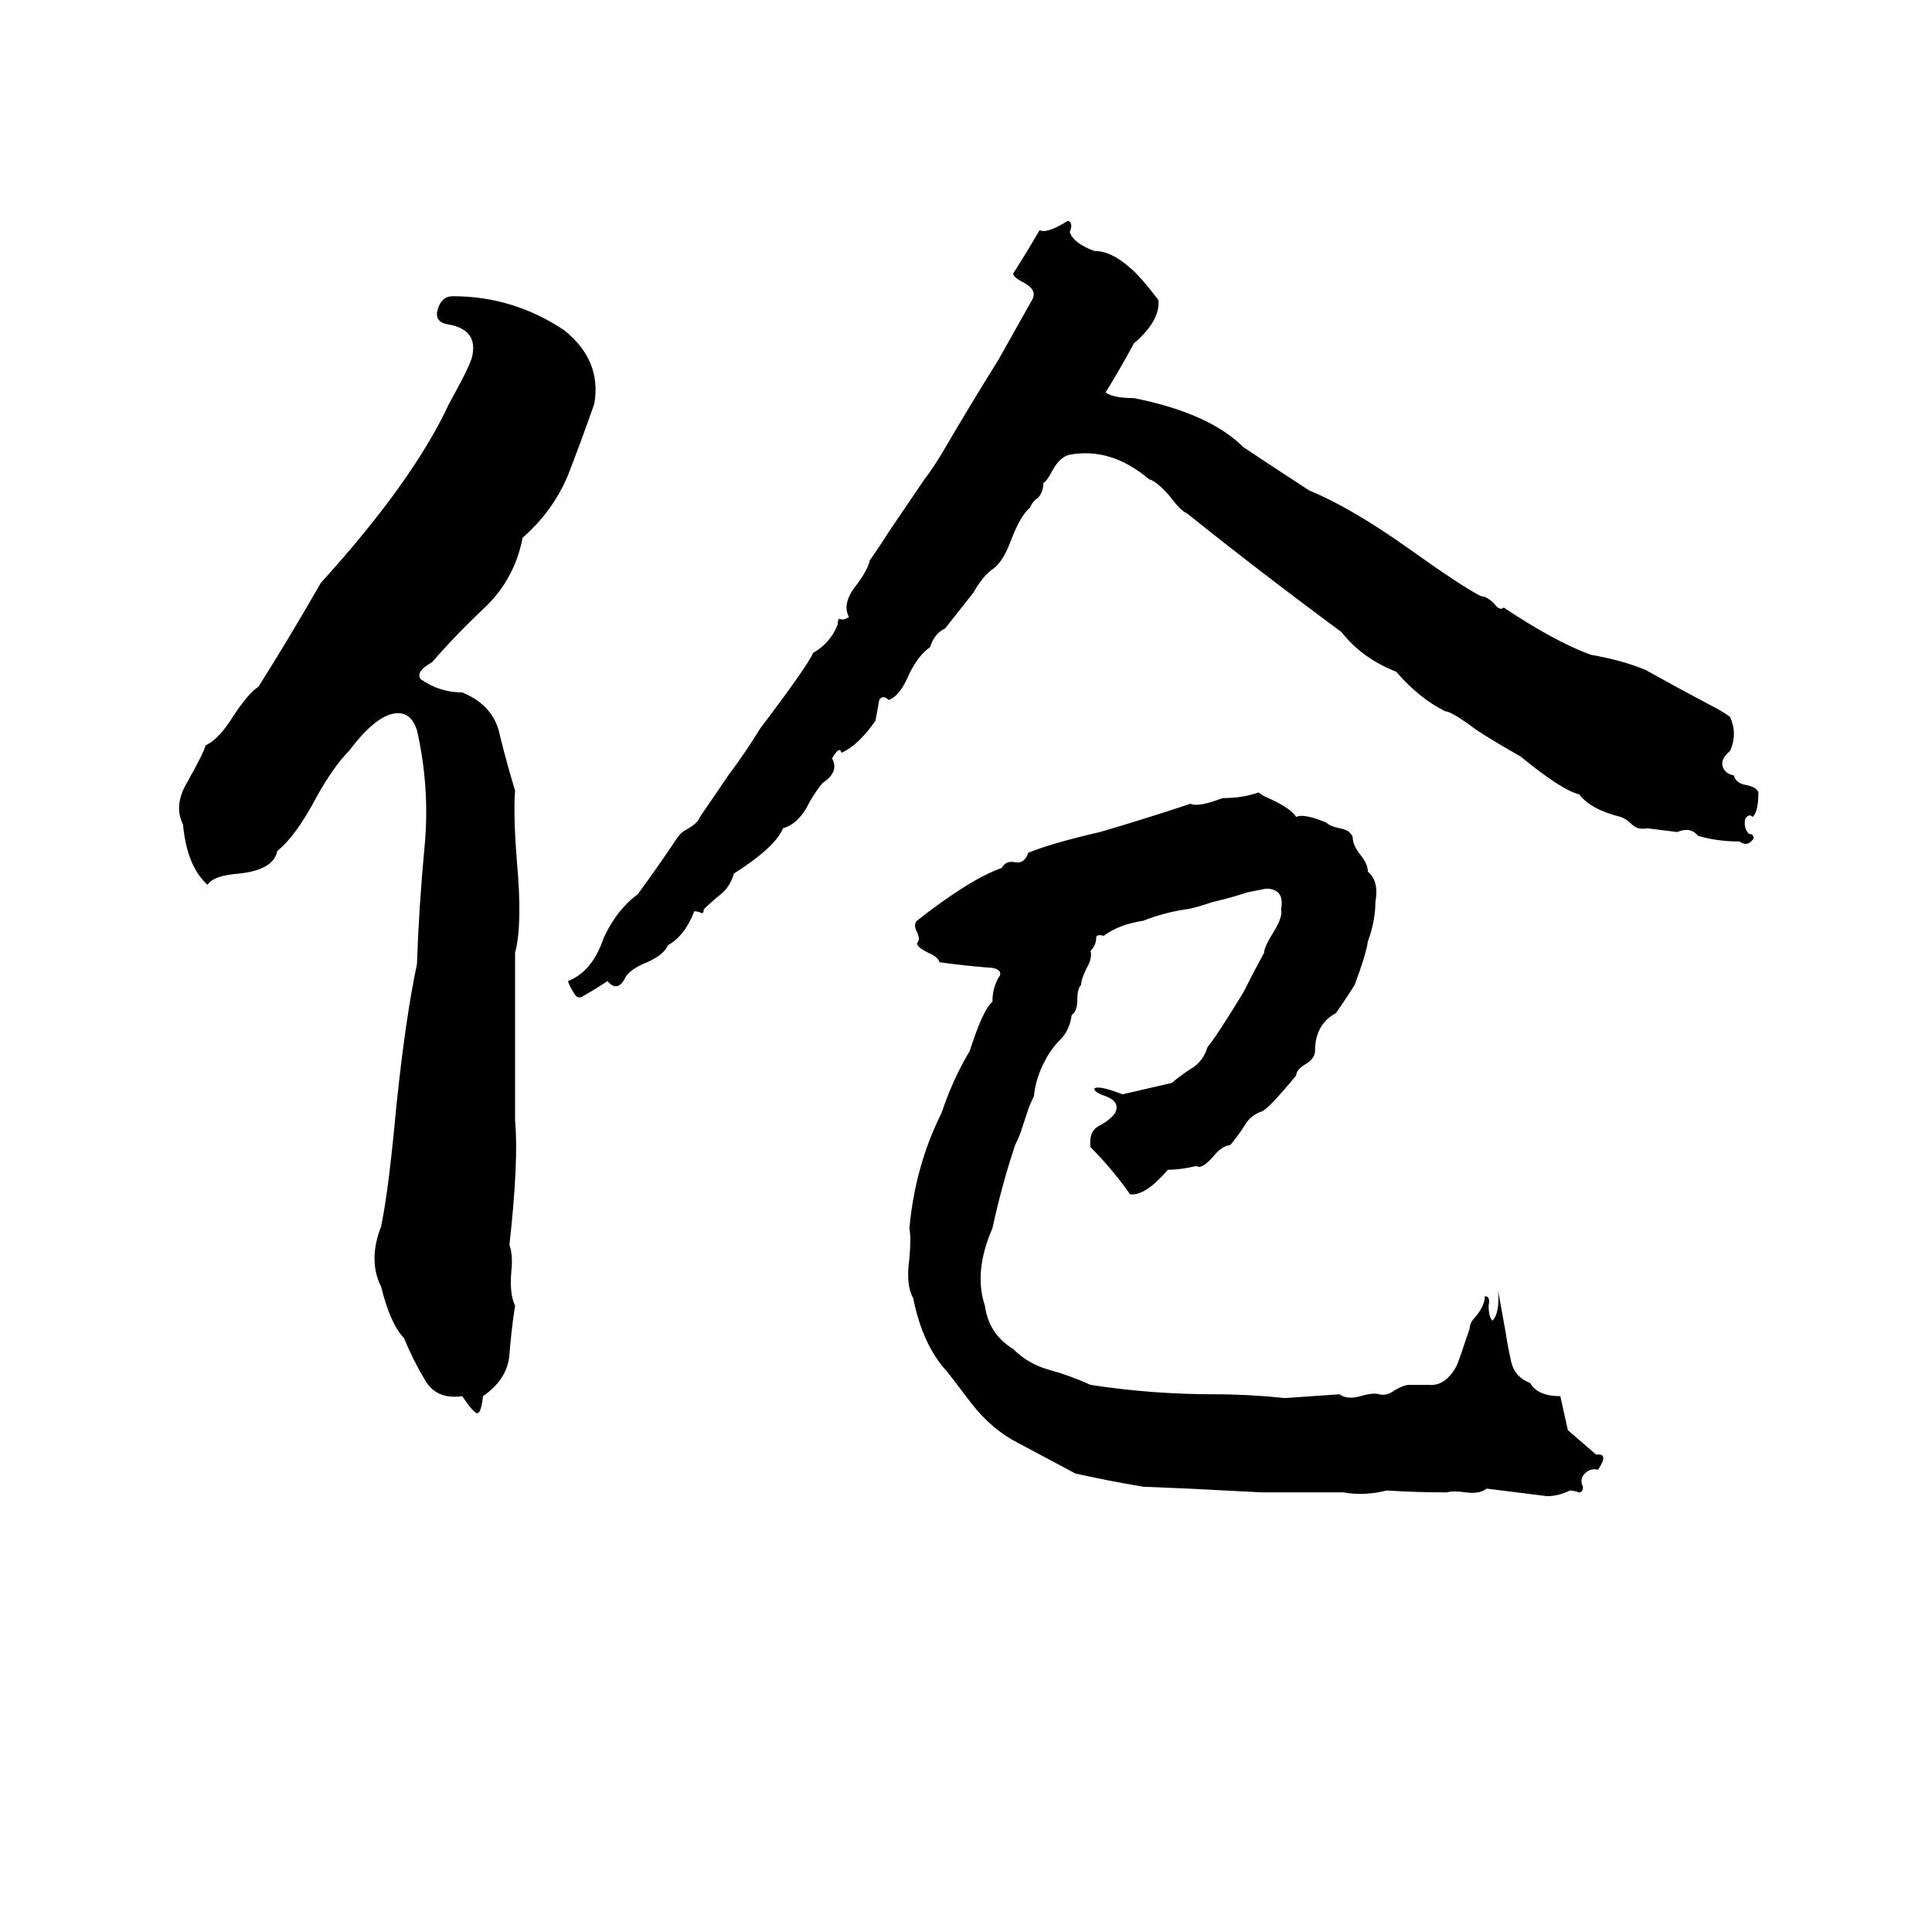 <svg xmlns="http://www.w3.org/2000/svg" viewBox="0 -800 1024 1024">
	<path fill="#000000" d="M601 -589Q641 -581 659 -563Q677 -551 694 -540Q716 -531 747 -509Q775 -489 785 -484Q788 -484 792 -480Q795 -476 797 -478Q824 -460 843 -453Q860 -450 872 -445Q890 -435 907 -426Q913 -423 917 -420Q921 -411 917 -402Q912 -398 913 -394Q914 -390 919 -389Q920 -385 925 -384Q931 -383 932 -380Q932 -370 929 -367Q927 -369 925 -366Q924 -361 927 -358Q929 -358 929 -357Q930 -356 929 -355Q926 -351 922 -354Q910 -354 900 -357Q896 -362 889 -359Q881 -360 873 -361Q868 -360 865 -363Q862 -366 859 -367Q843 -371 837 -379Q828 -381 806 -399Q785 -411 780 -415Q769 -423 766 -423Q752 -430 740 -444Q722 -451 711 -465Q669 -496 629 -528Q626 -529 620 -537Q613 -545 609 -546Q589 -563 567 -559Q562 -558 558 -551Q555 -545 553 -544Q553 -539 550 -536Q547 -534 546 -531Q541 -527 536 -514Q532 -503 527 -499Q521 -495 516 -486L501 -467Q495 -464 493 -457Q487 -453 482 -443Q477 -431 471 -429Q468 -432 466 -429Q465 -423 464 -418Q455 -405 446 -401Q445 -405 441 -398Q445 -391 436 -385Q431 -379 427 -371Q422 -363 415 -361Q411 -351 389 -337Q387 -330 382 -326Q377 -322 373 -318Q373 -316 372 -316Q370 -317 368 -317Q363 -304 354 -299Q352 -294 343 -290Q333 -286 331 -281Q327 -274 322 -280Q316 -276 309 -272Q306 -270 304 -274Q302 -277 301 -280Q314 -285 320 -303Q327 -318 338 -326Q349 -341 359 -356Q361 -359 365 -361Q370 -364 371 -367L386 -389Q395 -401 403 -414Q428 -447 431 -454Q440 -459 444 -469Q444 -472 445 -472Q447 -471 450 -473Q446 -480 454 -490Q460 -498 461 -503Q466 -510 471 -518L490 -546Q494 -551 500 -561Q514 -585 529 -609L547 -641Q550 -646 543 -650Q537 -653 537 -655Q544 -666 551 -678Q555 -676 566 -683Q569 -682 567 -677Q569 -671 580 -667Q589 -667 599 -658Q604 -654 614 -641Q615 -630 601 -618Q594 -605 586 -592Q590 -589 601 -589ZM240 -643Q272 -643 299 -625Q319 -609 315 -586Q308 -566 301 -548Q293 -529 277 -515Q273 -494 258 -479Q242 -464 229 -449Q220 -444 223 -440Q233 -433 245 -433Q262 -426 265 -410Q269 -394 273 -381Q272 -368 274 -343Q277 -310 273 -295Q273 -250 273 -206Q275 -185 270 -140Q272 -135 271 -126Q270 -114 273 -108Q271 -95 270 -82Q269 -69 256 -60Q255 -51 253 -51Q251 -51 245 -60Q231 -58 225 -69Q219 -79 214 -91Q207 -98 202 -118Q195 -132 202 -150Q206 -169 210 -213Q215 -261 221 -289Q222 -319 225 -351Q228 -382 221 -413Q218 -422 211 -422Q200 -422 185 -402Q177 -394 168 -378Q157 -357 147 -349Q145 -339 127 -337Q113 -336 110 -331Q99 -341 97 -363Q92 -373 99 -385Q108 -401 109 -405Q116 -408 124 -421Q132 -433 137 -436Q154 -463 170 -491Q219 -545 238 -586Q248 -604 250 -610Q254 -625 238 -628Q230 -629 232 -636Q234 -643 240 -643ZM667 -380L670 -378Q684 -372 687 -367Q691 -369 703 -364Q705 -362 710 -361Q716 -360 717 -356Q717 -352 721 -347Q725 -342 725 -338Q731 -333 729 -322Q729 -312 725 -301Q724 -294 718 -278Q713 -270 708 -263Q697 -257 697 -243Q697 -239 692 -236Q687 -233 687 -230Q673 -213 669 -211Q663 -209 660 -204Q657 -199 652 -193Q648 -193 643 -187Q637 -180 634 -182Q626 -180 619 -180Q607 -166 599 -167Q589 -181 578 -192Q577 -200 582 -203Q588 -206 591 -210Q594 -216 586 -219Q580 -221 580 -223Q582 -225 595 -220Q608 -223 621 -226Q627 -231 632 -234Q638 -238 640 -245Q645 -251 659 -274Q664 -284 670 -295Q670 -298 675 -306Q680 -314 679 -318Q681 -329 671 -329Q666 -328 661 -327Q652 -324 643 -322Q631 -318 628 -318Q616 -316 606 -312Q593 -310 585 -304Q581 -305 581 -303Q581 -299 578 -296Q579 -292 576 -287Q573 -281 573 -278Q571 -276 571 -270Q571 -264 568 -262Q567 -254 562 -249Q557 -244 554 -238Q549 -229 548 -219Q546 -215 545 -212L541 -200Q540 -197 538 -193Q531 -172 526 -149Q516 -126 522 -108Q524 -93 537 -85Q545 -77 556 -74Q567 -71 578 -66Q610 -61 644 -61Q662 -61 681 -59L710 -61Q714 -58 721 -60Q728 -62 731 -61Q735 -60 739 -63Q744 -66 747 -66Q752 -66 757 -66Q766 -65 772 -76Q773 -78 779 -96Q779 -99 782 -102Q787 -108 787 -113Q790 -113 789 -108Q789 -102 791 -100Q795 -104 794 -116Q796 -105 798 -94Q799 -87 801 -78Q803 -70 811 -67Q815 -60 827 -60Q829 -51 831 -42Q839 -35 846 -29Q853 -30 847 -21Q843 -22 840 -19Q837 -16 839 -12Q839 -9 837 -9Q834 -10 832 -10Q826 -7 820 -7Q804 -9 788 -11Q784 -8 777 -9Q770 -10 767 -9Q751 -9 735 -10Q723 -7 712 -9Q698 -9 683 -9Q676 -9 669 -9Q650 -10 630 -11L606 -12Q588 -15 570 -19Q555 -27 540 -35Q526 -42 515 -56Q509 -64 502 -73Q489 -87 484 -112Q480 -119 482 -133Q483 -144 482 -149Q485 -182 499 -210Q505 -228 514 -243Q521 -265 526 -269Q526 -277 530 -283Q531 -286 526 -287Q512 -288 498 -290Q497 -293 492 -295Q486 -298 486 -300Q488 -302 486 -306Q484 -310 486 -312Q514 -334 531 -340Q533 -344 538 -343Q543 -342 545 -348Q557 -353 583 -359Q607 -366 631 -374Q635 -372 648 -377Q659 -377 667 -380Z"/>
</svg>